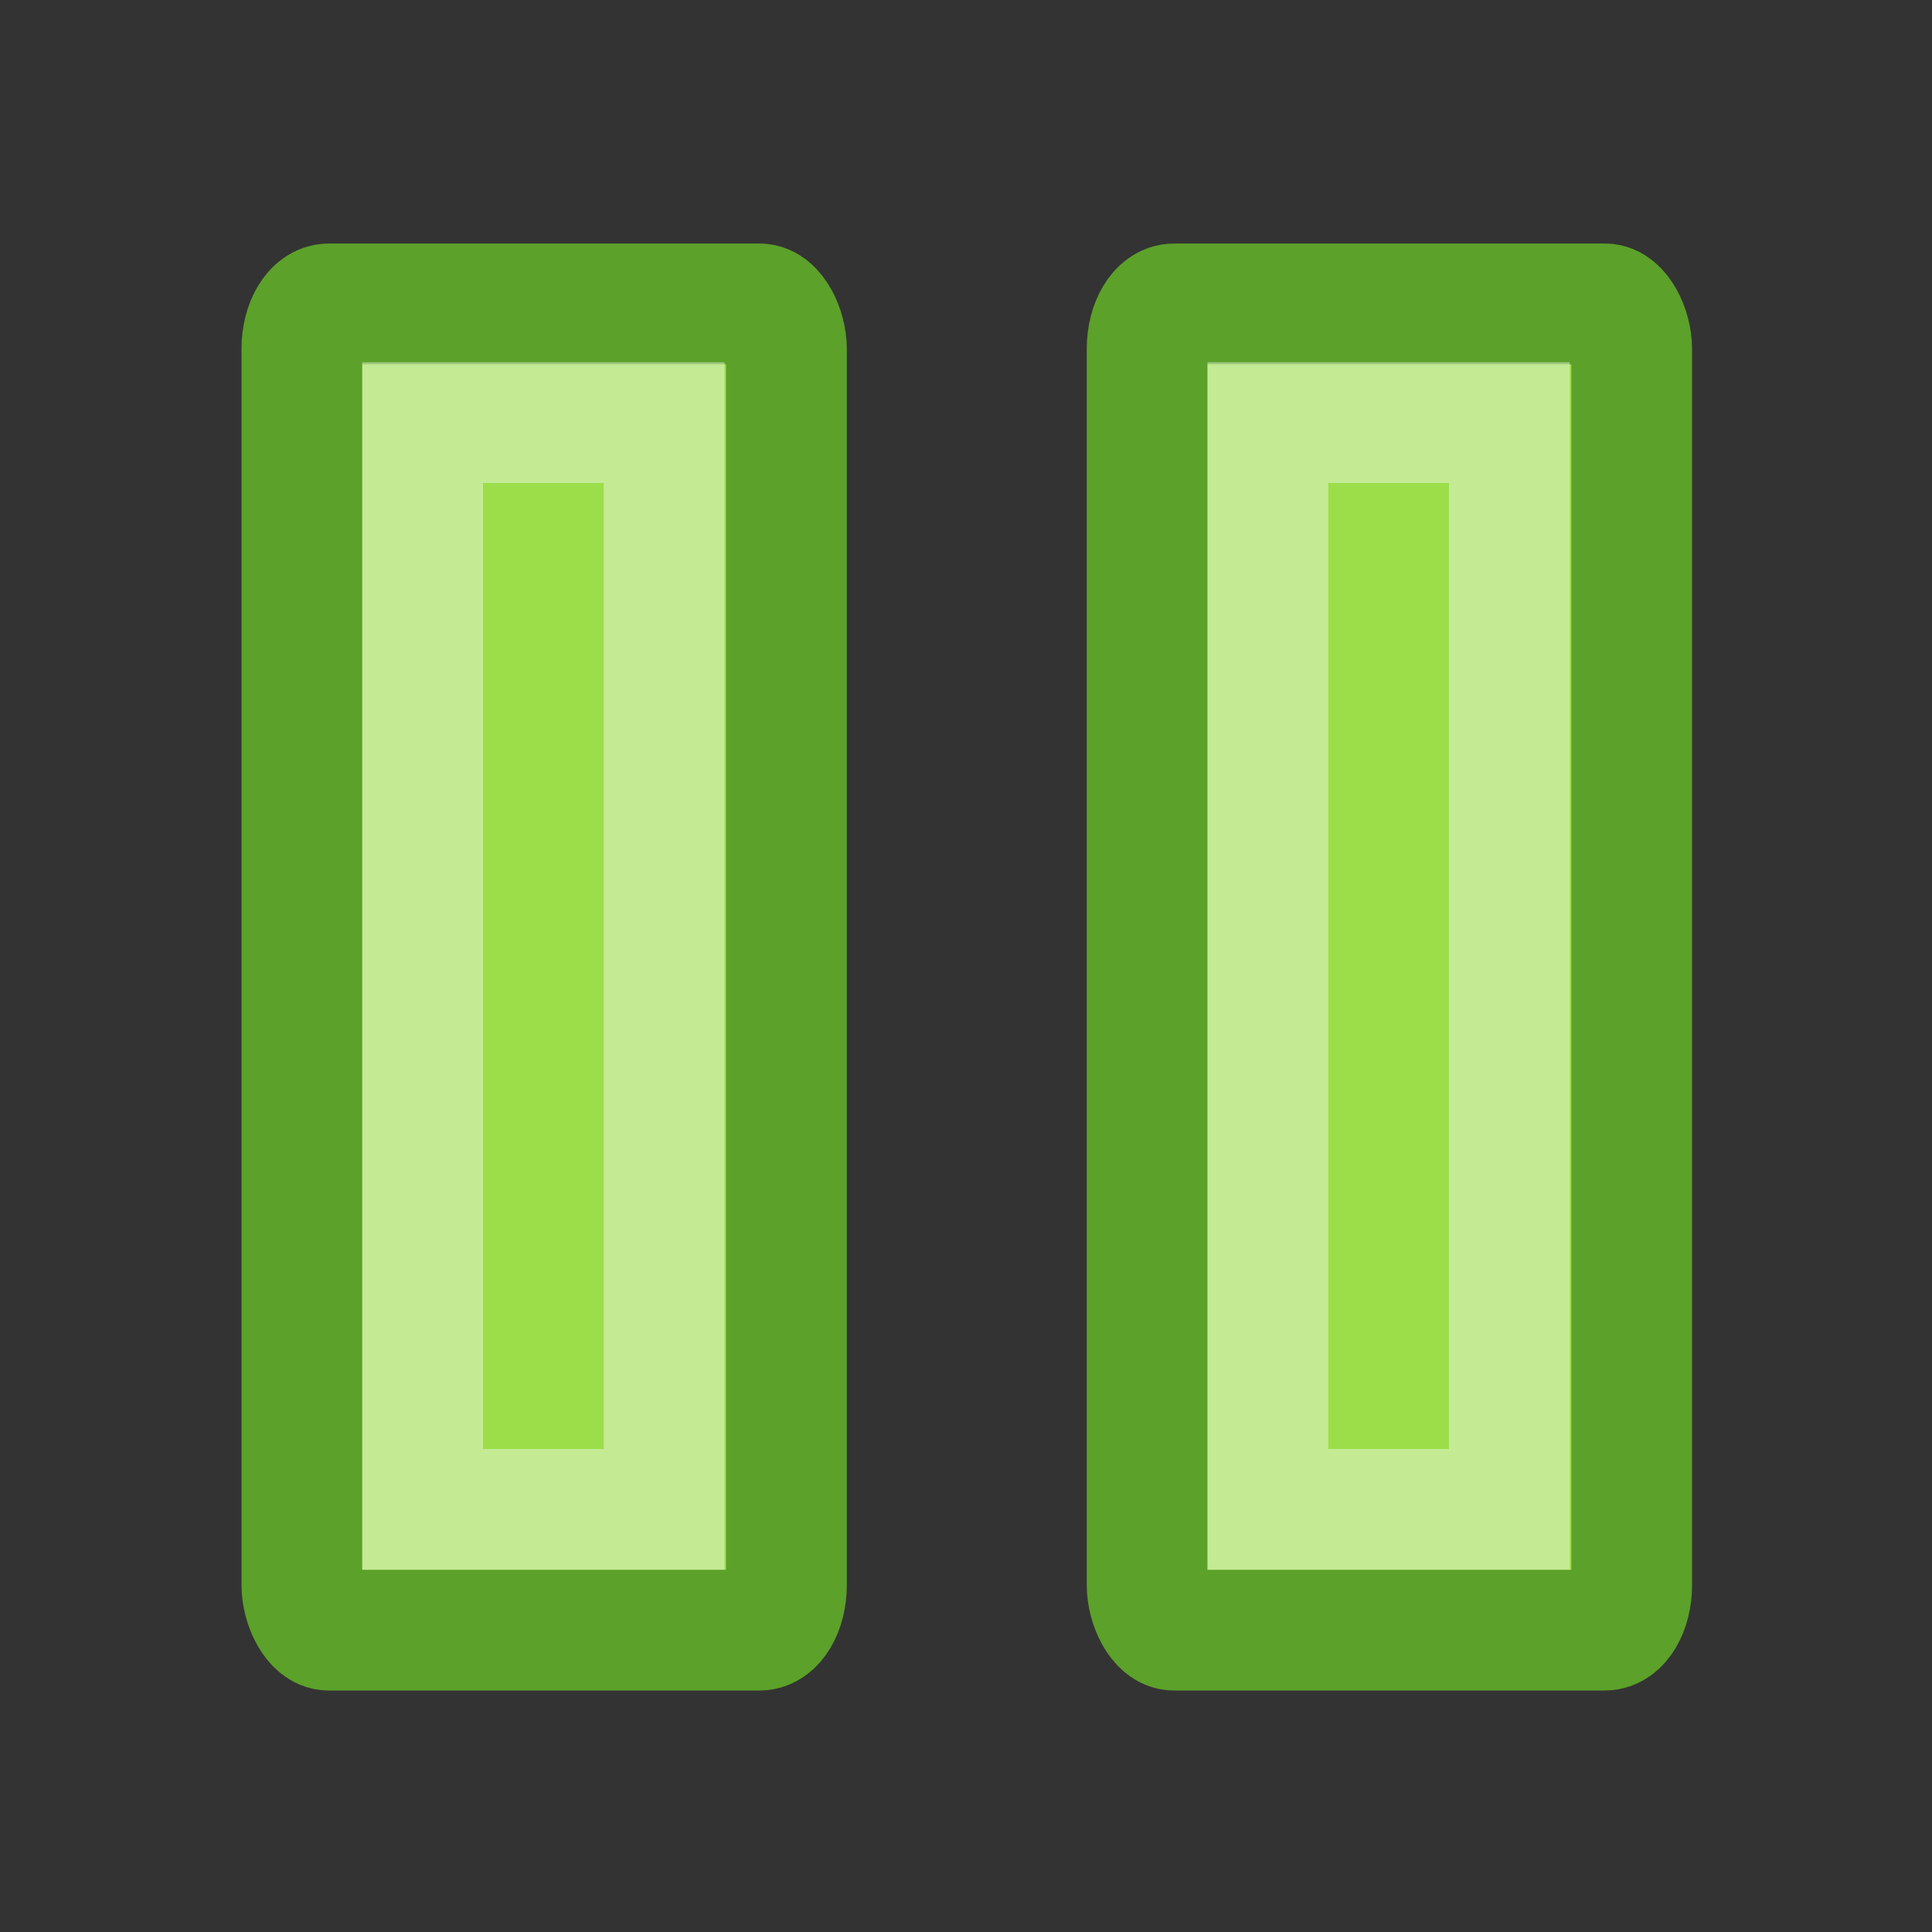 <svg viewBox="0 0 16 16" xmlns="http://www.w3.org/2000/svg">

     <rect x="0" y="0" width="16" height="16" fill="#333333" stroke="none"/>

     /&gt;
 <rect fill="#9cde4a" height="10.983" rx=".221" ry=".373" stroke="#5ca12a" stroke-linejoin="round" width="4.013" x="2.5" y="2.517"/><rect fill="#9cde4a" height="10.983" rx=".221" ry=".373" stroke="#5ca12a" stroke-linejoin="round" width="4.013" x="9.5" y="2.517"/><path d="m10 3v10h3v-10zm1 1h1v8h-1z" fill="#fff" opacity=".41"/><path d="m3 3v10h3v-10zm1 1h1v8h-1z" fill="#fff" opacity=".41"/></svg>